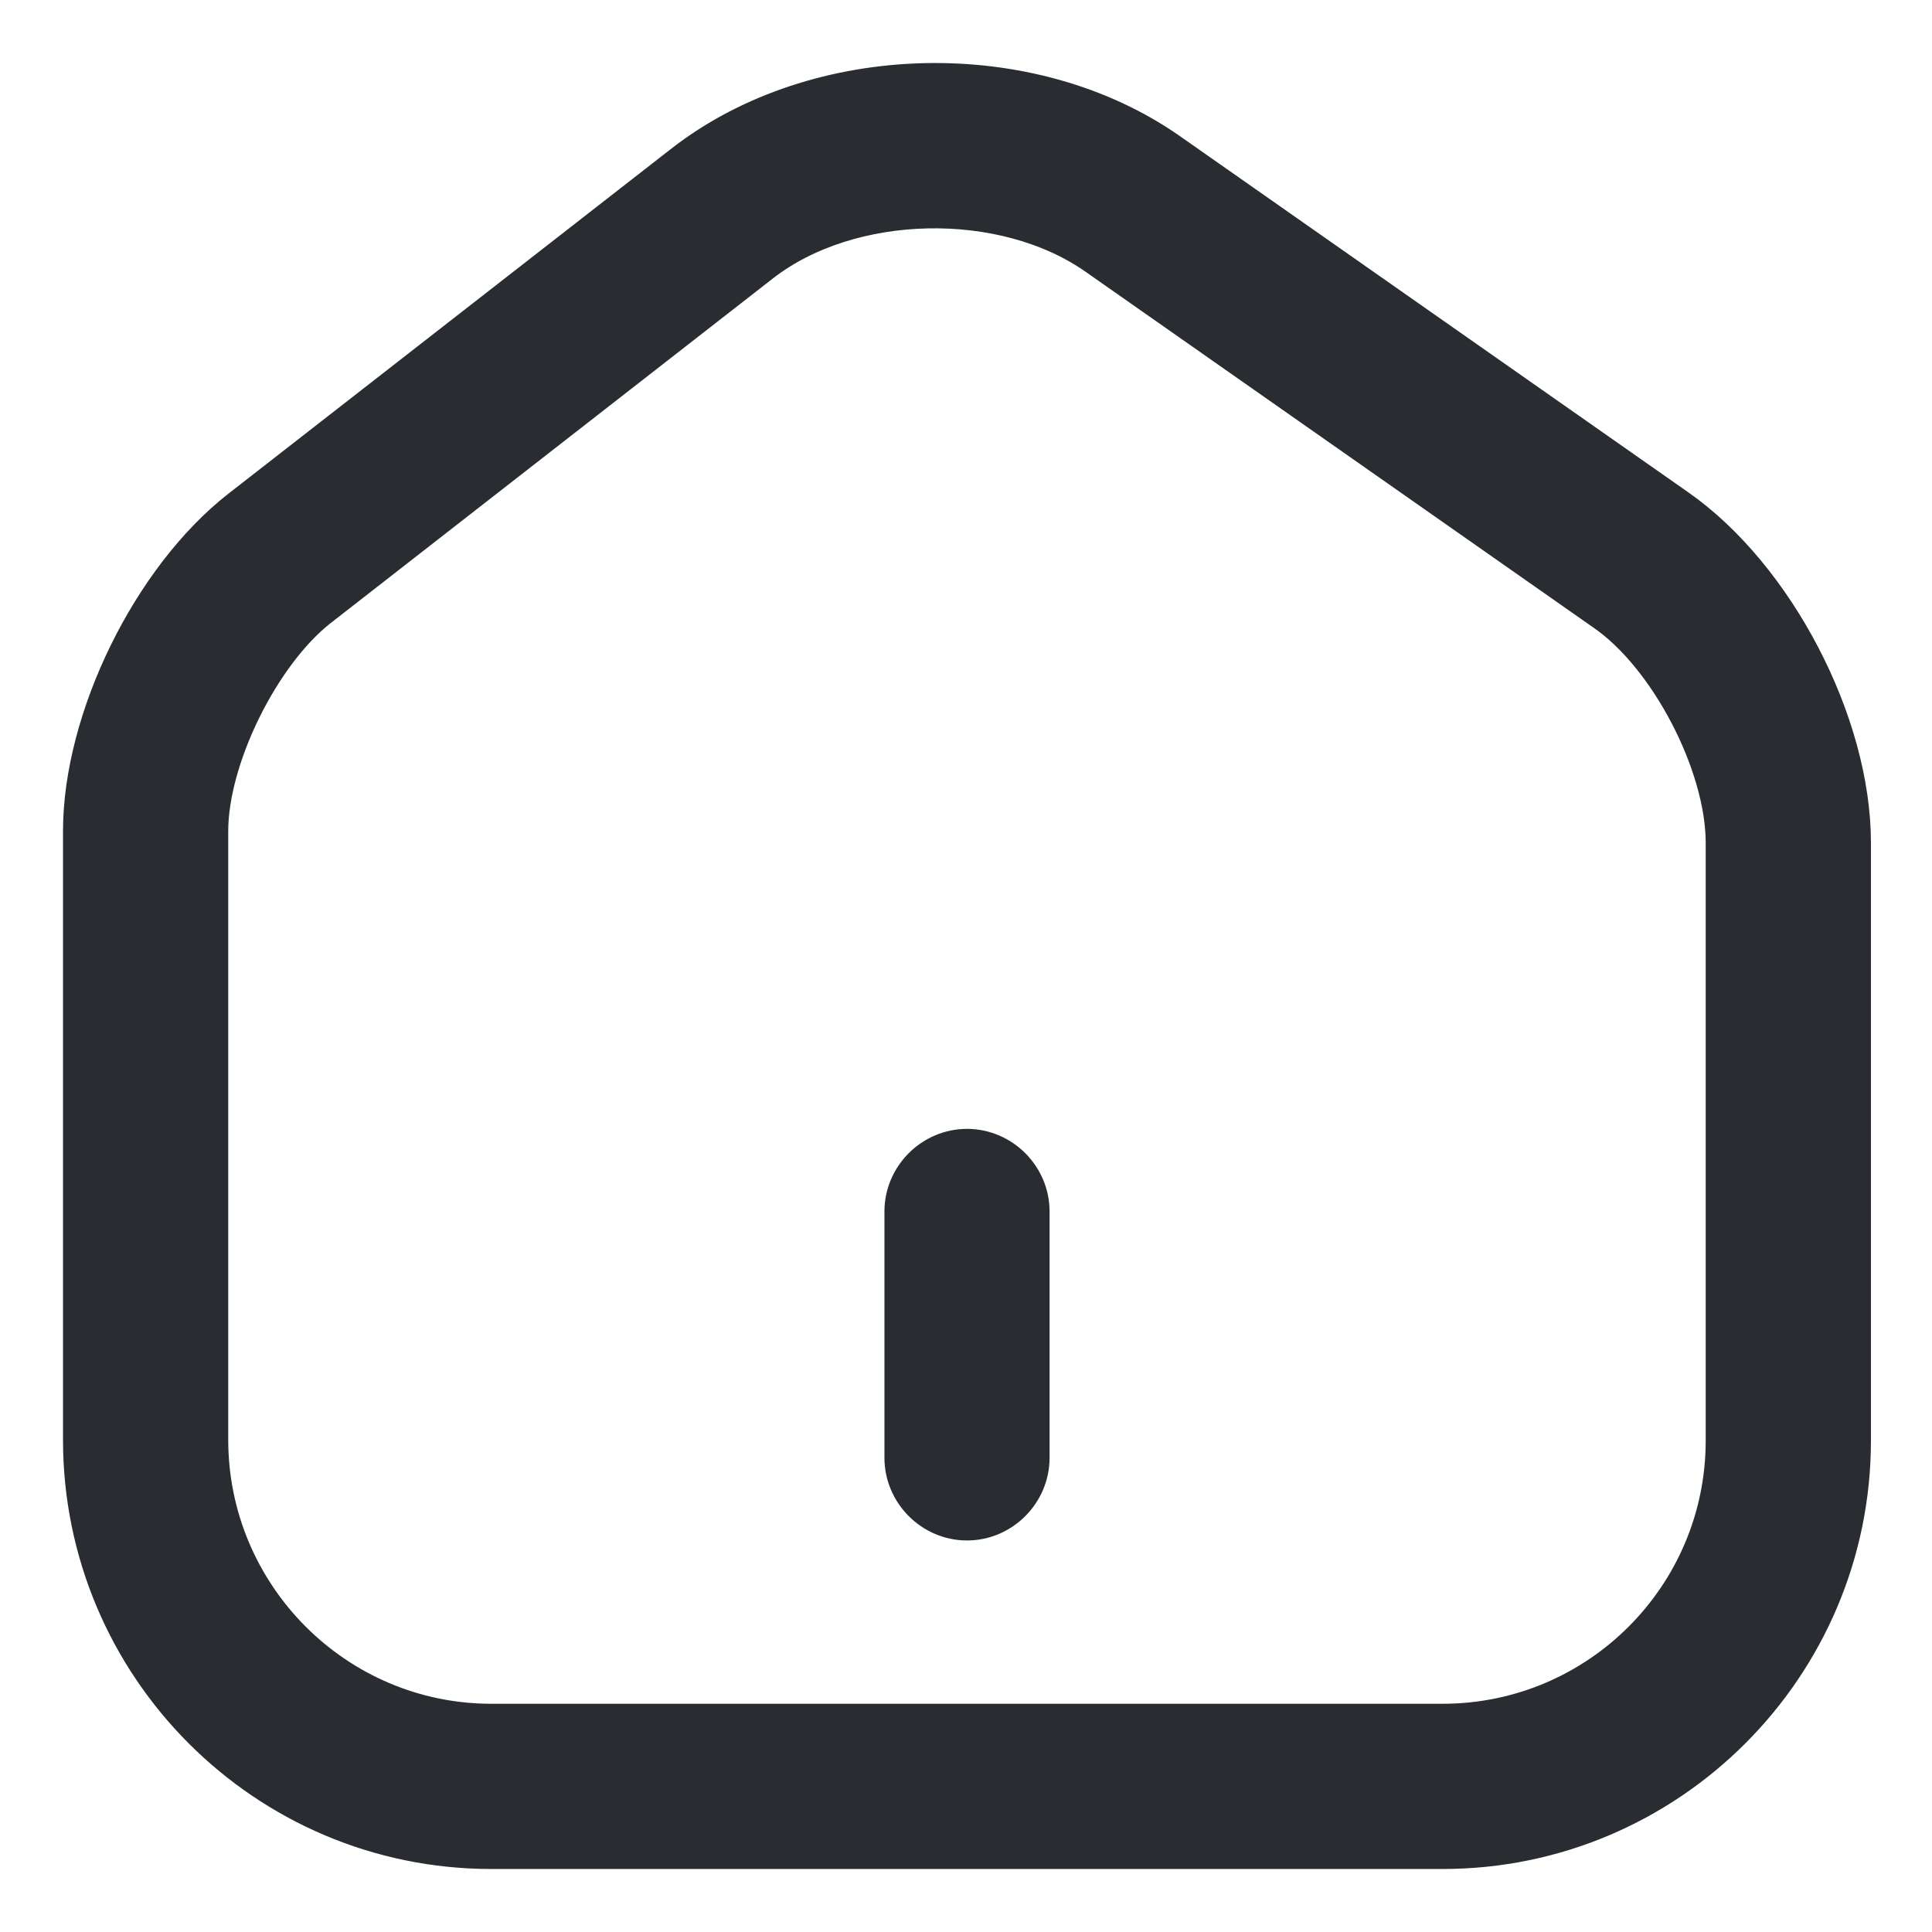 <svg width="23" height="23" viewBox="0 0 23 23" fill="none" xmlns="http://www.w3.org/2000/svg">
<path d="M17.173 22H5.85C3.171 22 1 19.82 1 17.14V9.895C1 8.565 1.821 6.893 2.877 6.071L8.148 1.965C9.732 0.733 12.264 0.674 13.907 1.828L19.95 6.062C21.114 6.873 22.023 8.614 22.023 10.032V17.15C22.023 19.82 19.852 22 17.173 22ZM9.047 3.118L3.777 7.225C3.083 7.773 2.467 9.015 2.467 9.895V17.14C2.467 19.008 3.982 20.533 5.85 20.533H17.173C19.041 20.533 20.556 19.018 20.556 17.15V10.032C20.556 9.093 19.881 7.792 19.109 7.264L13.066 3.03C11.951 2.248 10.113 2.287 9.047 3.118Z" fill="#292D32" stroke="#292D32" stroke-width="0.5"/>
<path d="M11.512 18.089C11.111 18.089 10.779 17.756 10.779 17.355V14.422C10.779 14.021 11.111 13.689 11.512 13.689C11.913 13.689 12.245 14.021 12.245 14.422V17.355C12.245 17.756 11.913 18.089 11.512 18.089Z" fill="#292D32" stroke="#292D32" stroke-width="0.5"/>
</svg>
